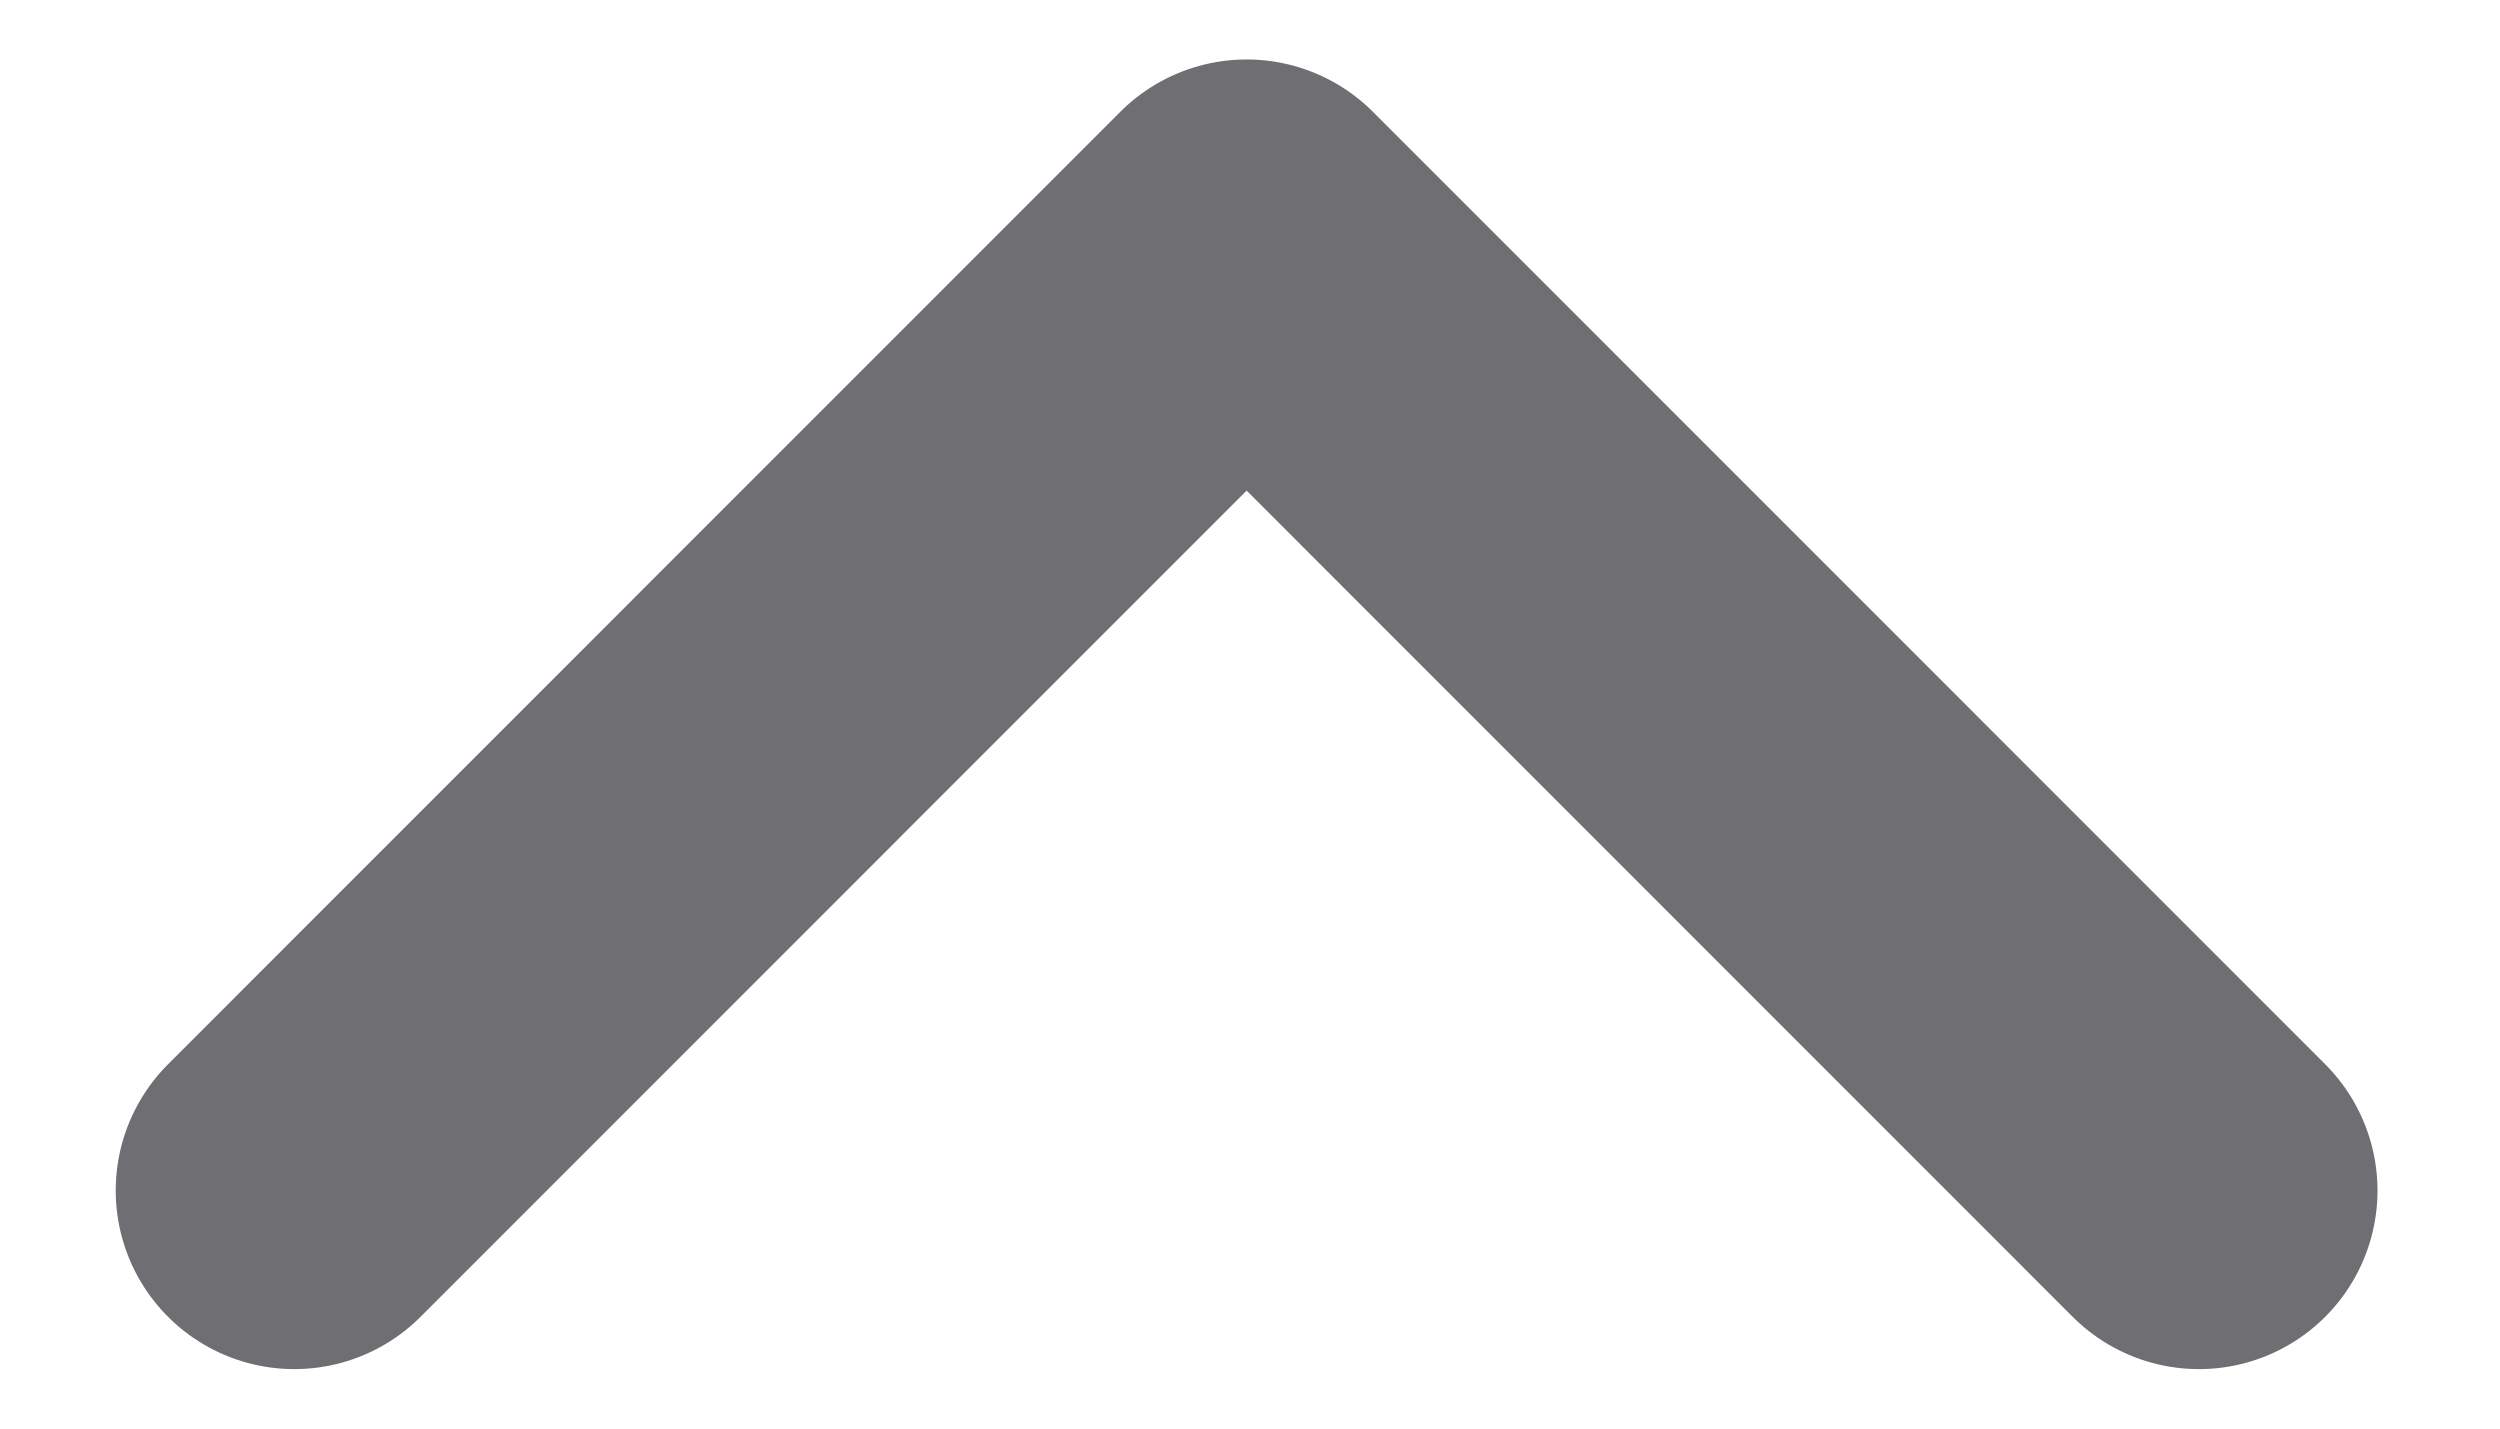 <svg width="14" height="8" viewBox="0 0 14 8" fill="none" xmlns="http://www.w3.org/2000/svg">
<path d="M1.648 6.667L6.981 1.333L12.314 6.667" stroke="#6F6E73" stroke-width="2" stroke-linecap="round" stroke-linejoin="round"/>
</svg>
